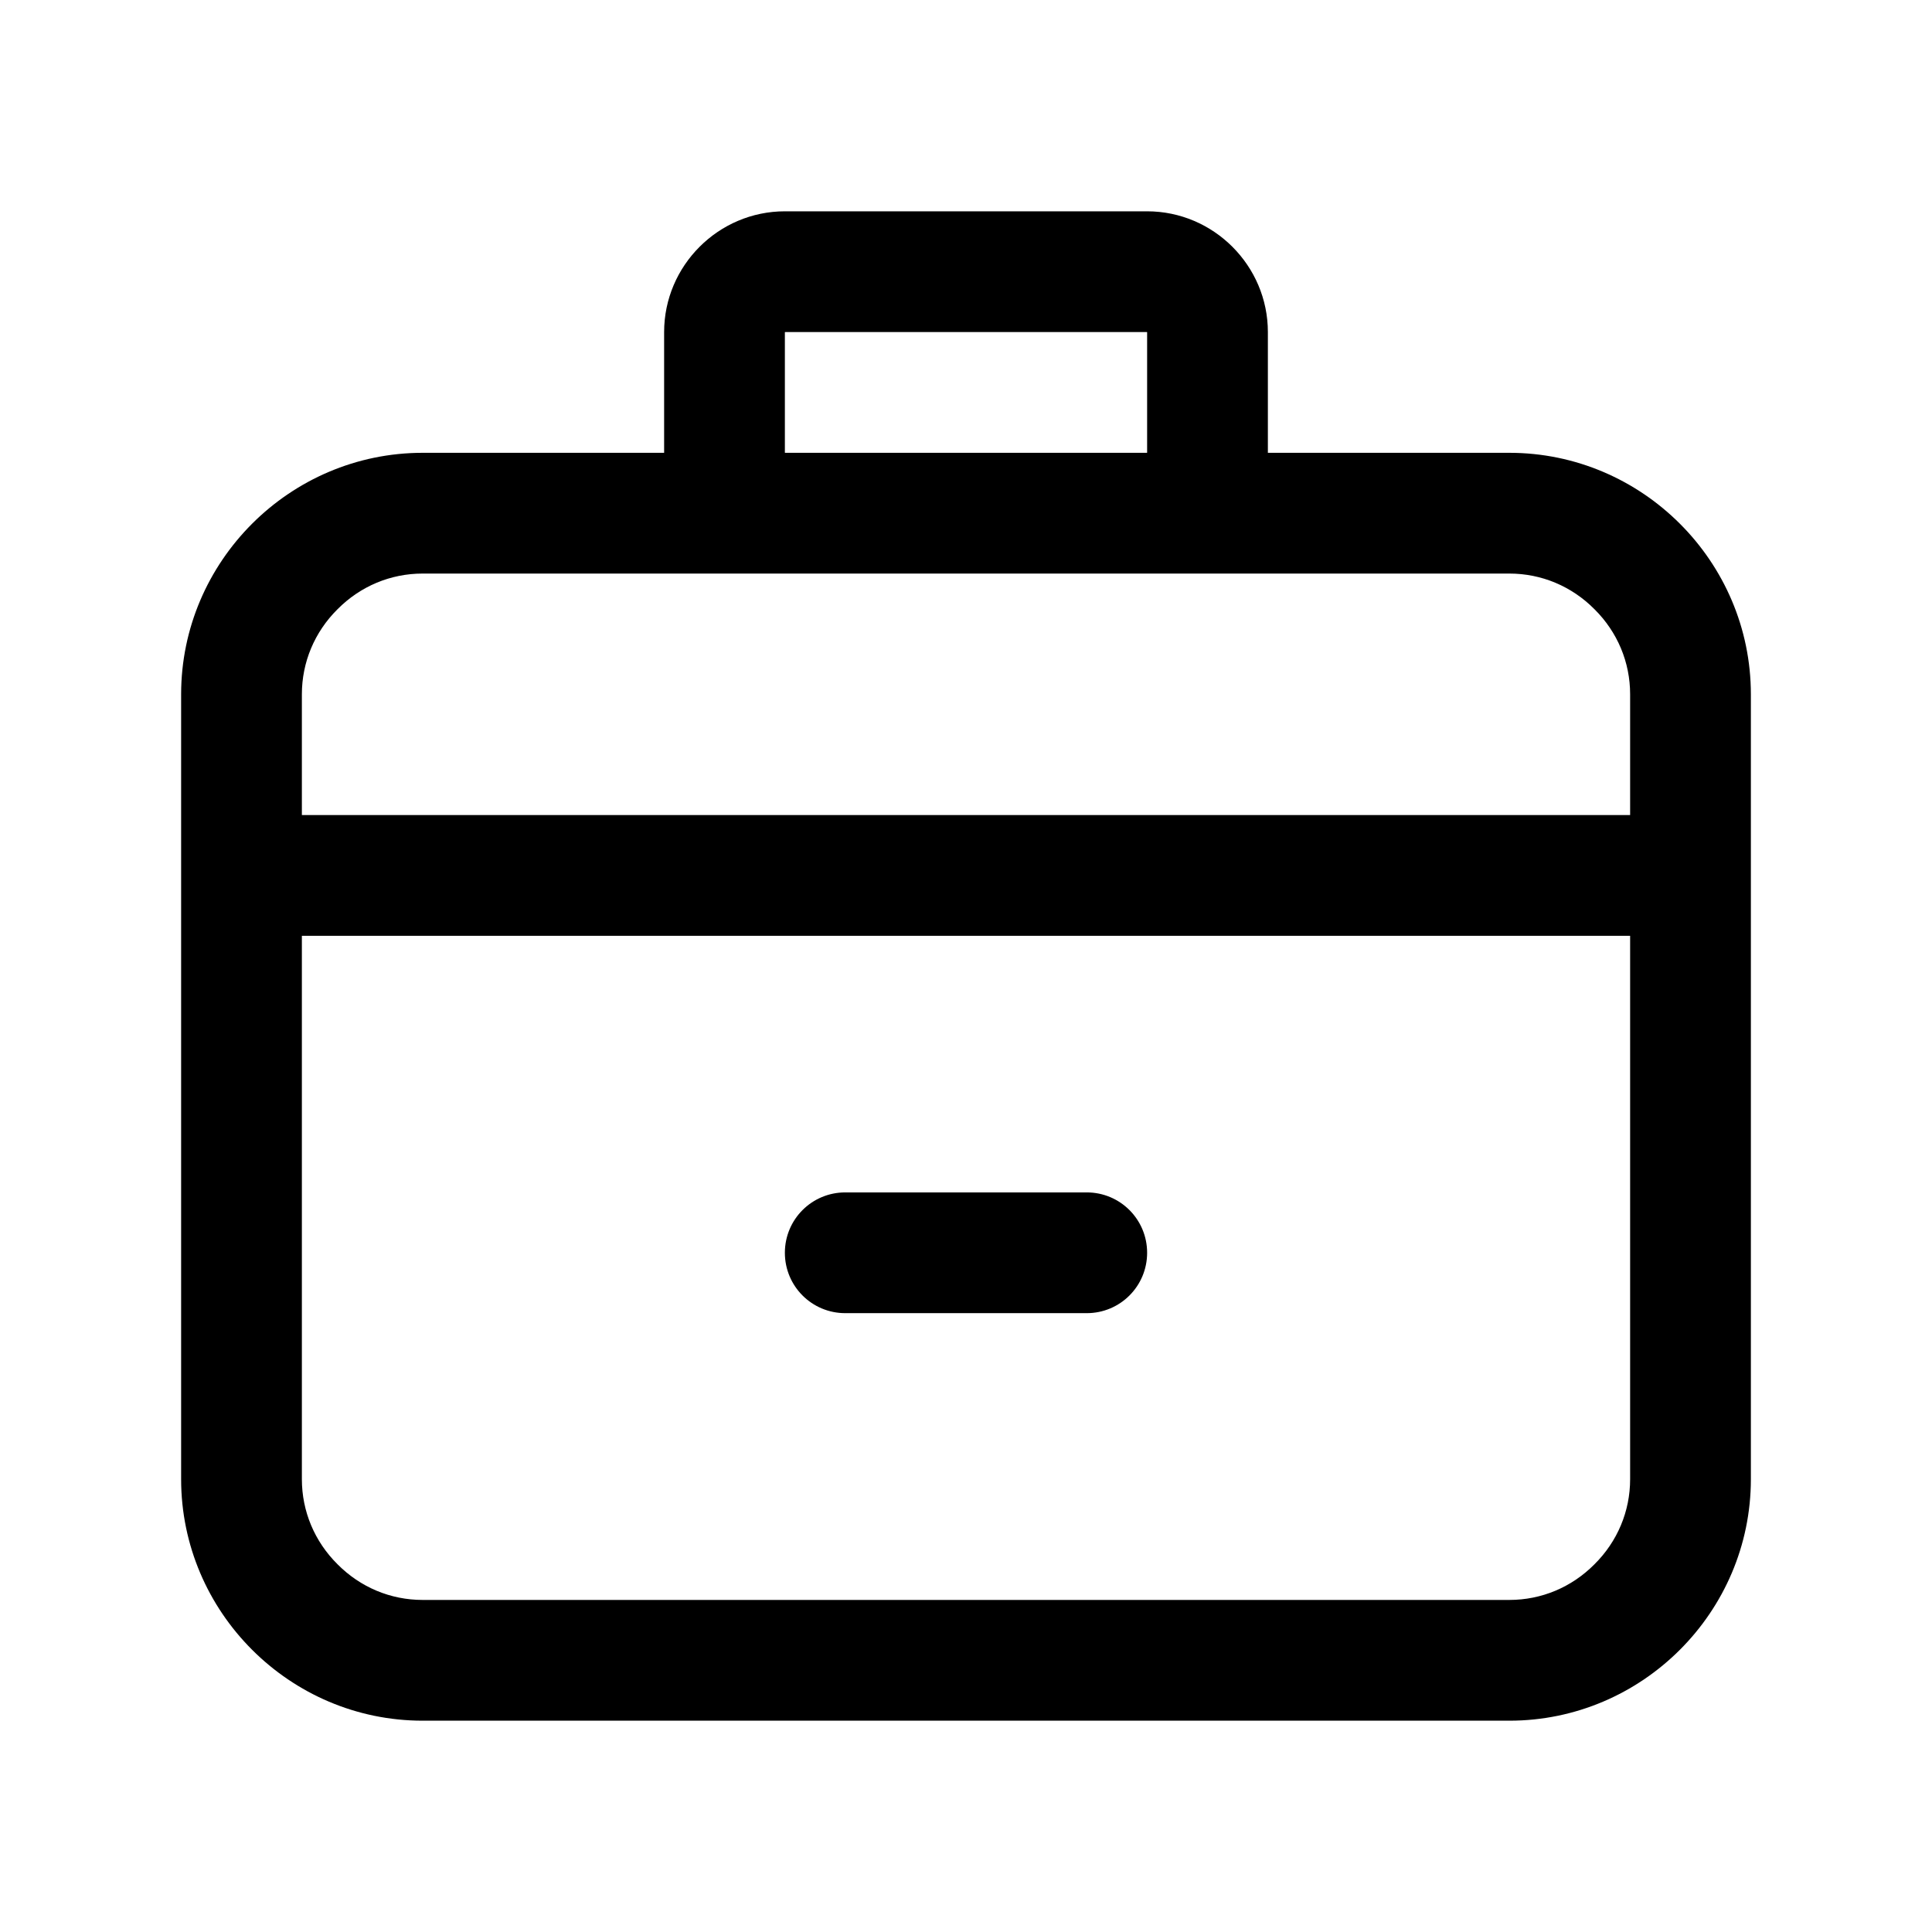 <?xml version="1.0" encoding="utf-8"?>
<!-- Generator: Adobe Illustrator 21.0.0, SVG Export Plug-In . SVG Version: 6.00 Build 0)  -->
<svg version="1.1" id="图层_1" xmlns="http://www.w3.org/2000/svg" xmlns:xlink="http://www.w3.org/1999/xlink" x="0px" y="0px"
	 viewBox="0 0 1024 1024" style="enable-background:new 0 0 1024 1024;" xml:space="preserve">
<g>
	<path d="M800,240H672v-64c0-35.2-28.8-64-64-64H416c-35.2,0-64,28.8-64,64v64H224c-70.4,0-128,57.6-128,128v416
		c0,70.4,57.6,128,128,128h576c70.4,0,128-57.6,128-128V368C928,297.6,870.4,240,800,240z M416,176.1l0.1-0.1h191.8l0.1,0.1v63.8
		l-0.1,0.1H416.1l-0.1-0.1V176.1z M864,784c0,17-6.7,33-18.9,45.1C833,841.3,817,848,800,848H224c-17,0-33-6.7-45.1-18.9
		C166.7,817,160,801,160,784V496h704V784z M864,432H160v-64c0-17,6.7-33,18.9-45.1C191,310.7,207,304,224,304h192h192h192
		c17,0,33,6.7,45.1,18.9C857.3,335,864,351,864,368V432z"/>
	<path d="M448,696h128c17.7,0,32-14.3,32-32s-14.3-32-32-32H448c-17.7,0-32,14.3-32,32S430.3,696,448,696z"/>
</g>
</svg>
